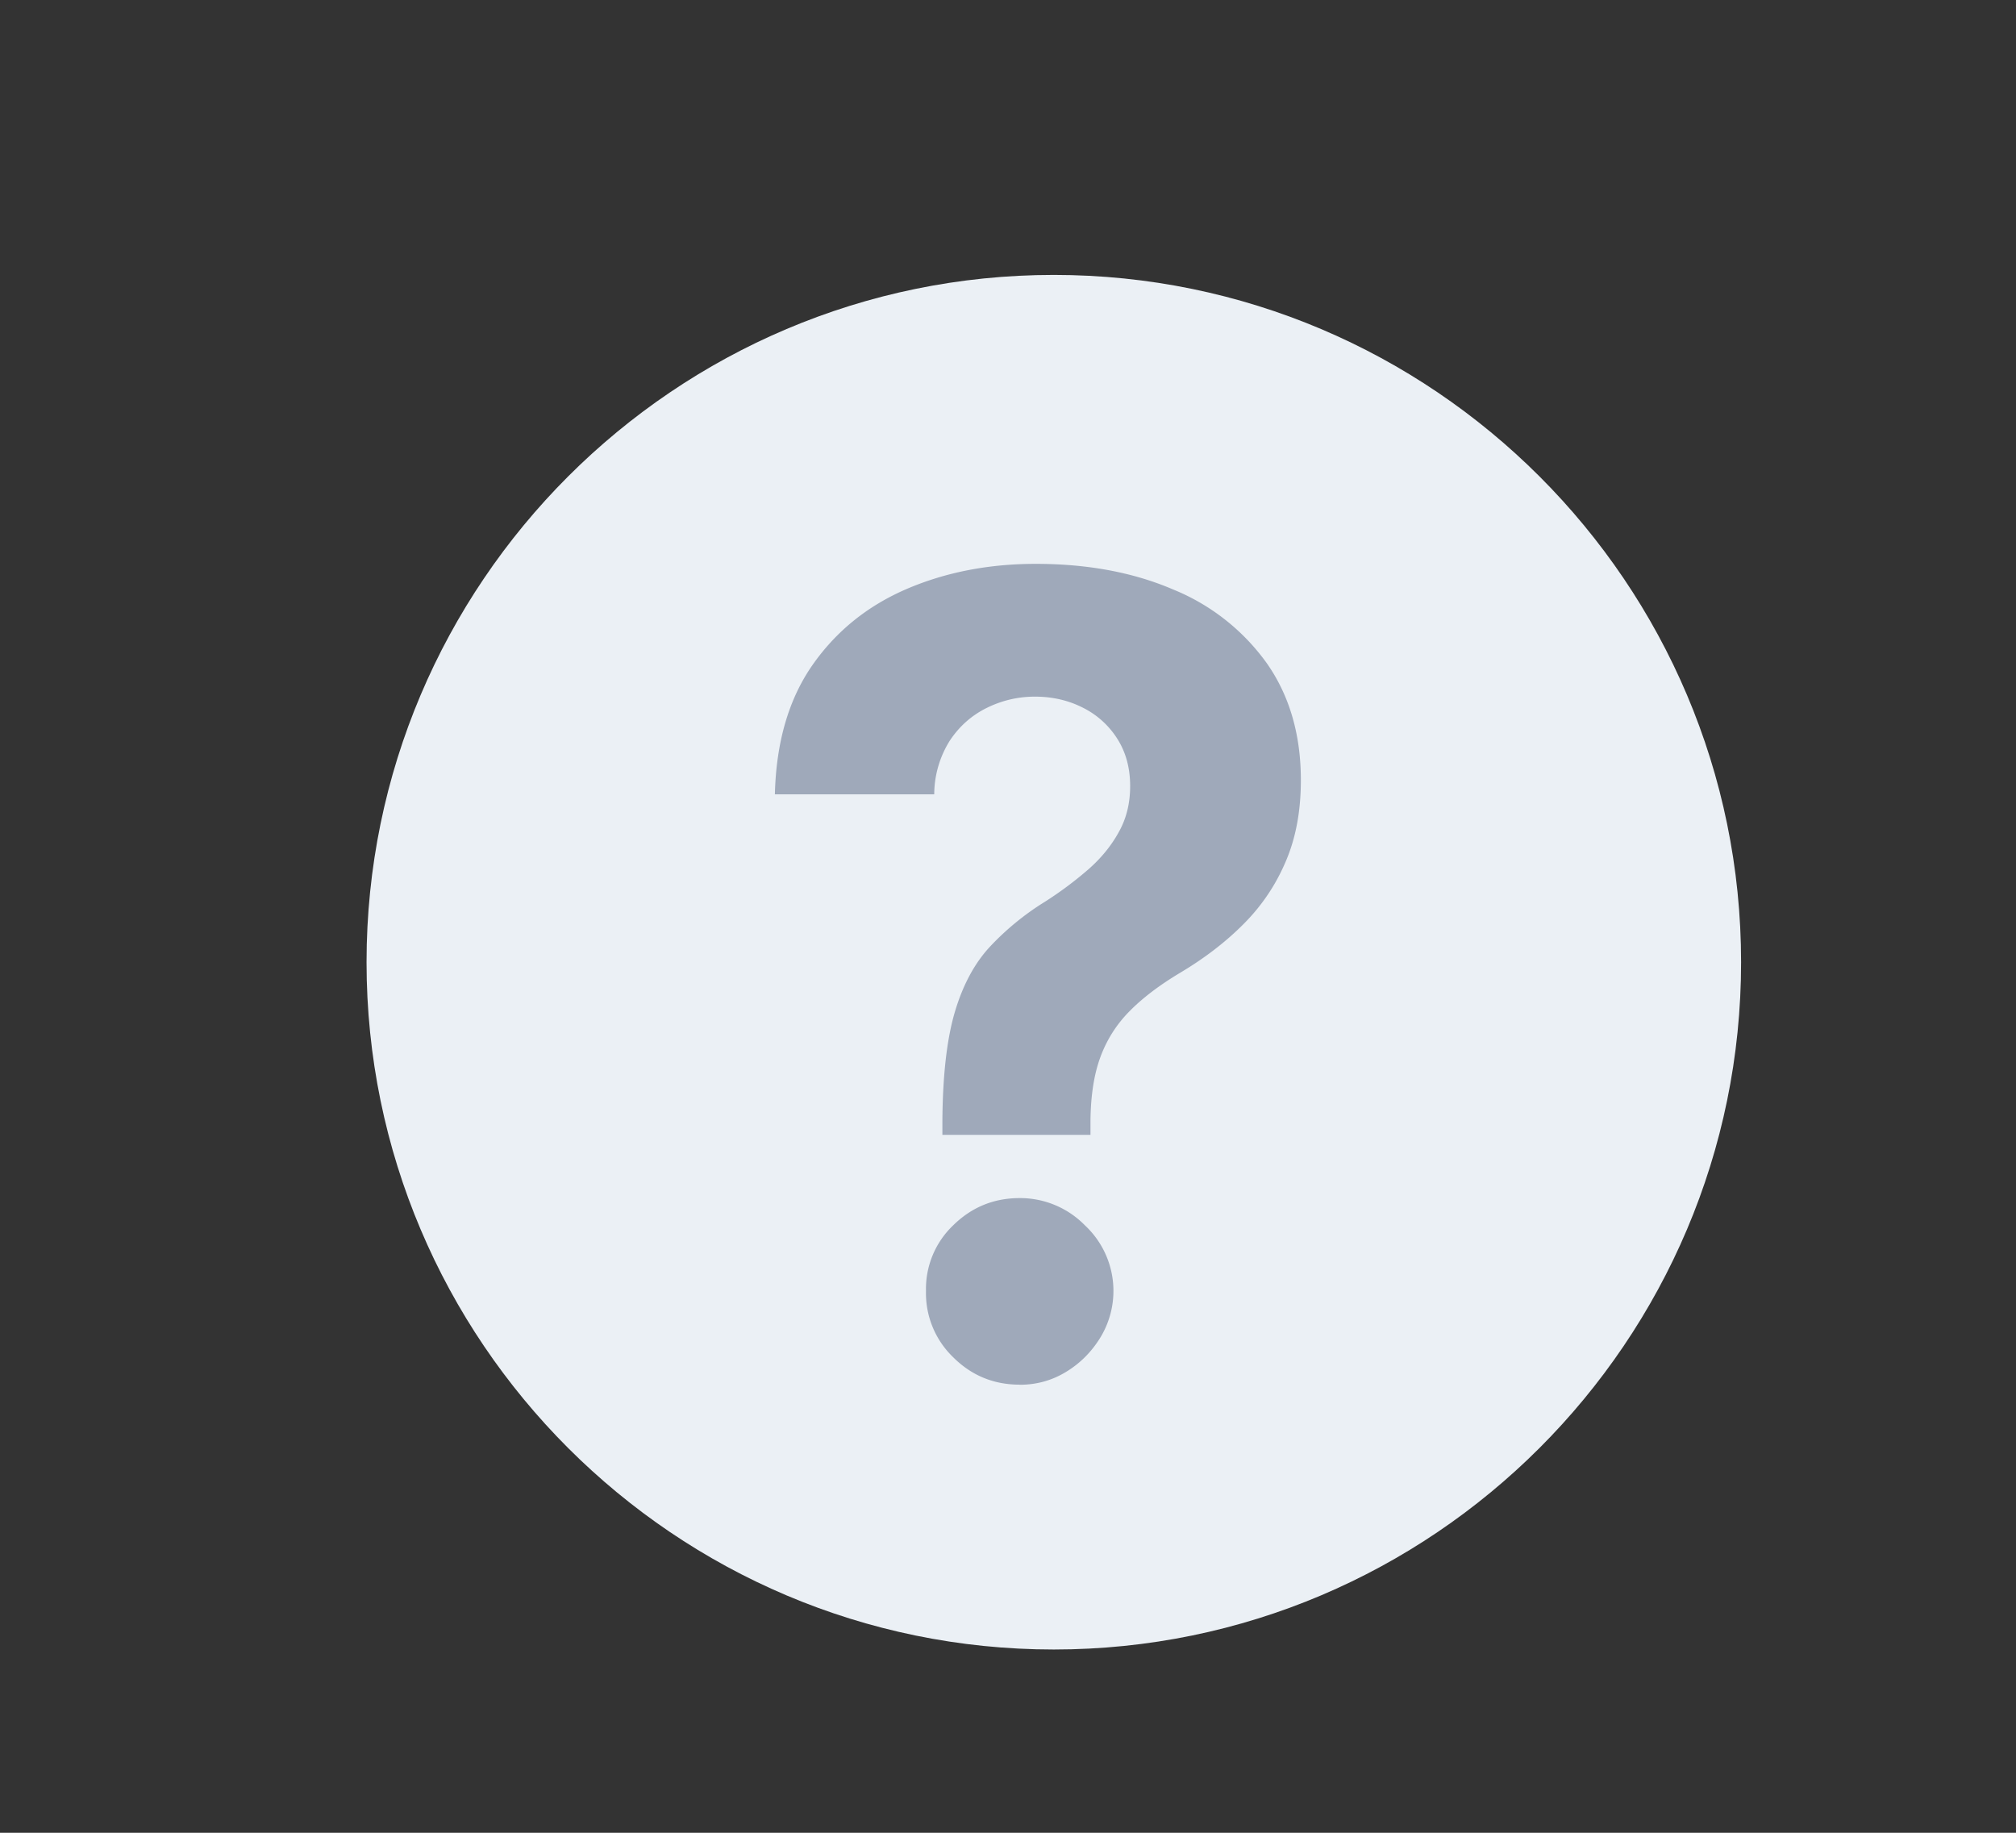 <svg
  width="22"
  height="20"
  viewBox="0 0 22 20"
  xmlns="http://www.w3.org/2000/svg"
>
    <rect x="0" y="0" width="22" height="20" fill="#333333" stroke="none"/>
    <g fill="none" fill-rule="evenodd">
        <path d="M0 0h22v20H0z" />
        <g fill-rule="nonzero">
            <path
        d="M11.5 3c4.135 0 7.5 3.365 7.5 7.5S15.635 18 11.5 18C7.364 18 4 14.635 4 10.5S7.365 3 11.5 3"
        fill="#EBF0F5"
      />
            <path
        d="M11.9 12.384v-.145c.002-.279.038-.513.108-.703.07-.19.176-.358.32-.503.143-.145.327-.284.551-.418.267-.159.499-.337.695-.535.196-.197.349-.424.458-.682.11-.257.164-.551.164-.884 0-.497-.124-.922-.37-1.274a2.34 2.34 0 0 0-1.023-.807c-.435-.187-.935-.28-1.5-.28-.515 0-.985.092-1.411.275-.426.184-.768.46-1.027.831-.258.371-.395.84-.409 1.409h1.739a1.11 1.11 0 0 1 .17-.586c.105-.158.24-.277.405-.358.165-.081.34-.122.524-.122.19 0 .364.04.522.12a.94.94 0 0 1 .377.34c.094.148.14.32.14.516 0 .185-.04.352-.123.5-.082.15-.193.286-.332.408a4.02 4.02 0 0 1-.473.353 2.937 2.937 0 0 0-.605.495c-.168.182-.295.42-.382.716-.086.295-.131.691-.134 1.189v.145H11.9zm-.772 2.727c.182 0 .35-.046.503-.139.153-.092.277-.216.373-.37a.978.978 0 0 0-.164-1.23.99.99 0 0 0-.712-.298c-.284 0-.526.1-.727.298a.958.958 0 0 0-.296.716.97.97 0 0 0 .296.722c.2.2.443.3.727.3z"
        fill="#9FA9BA"
      />
        </g>
    </g>
</svg>
